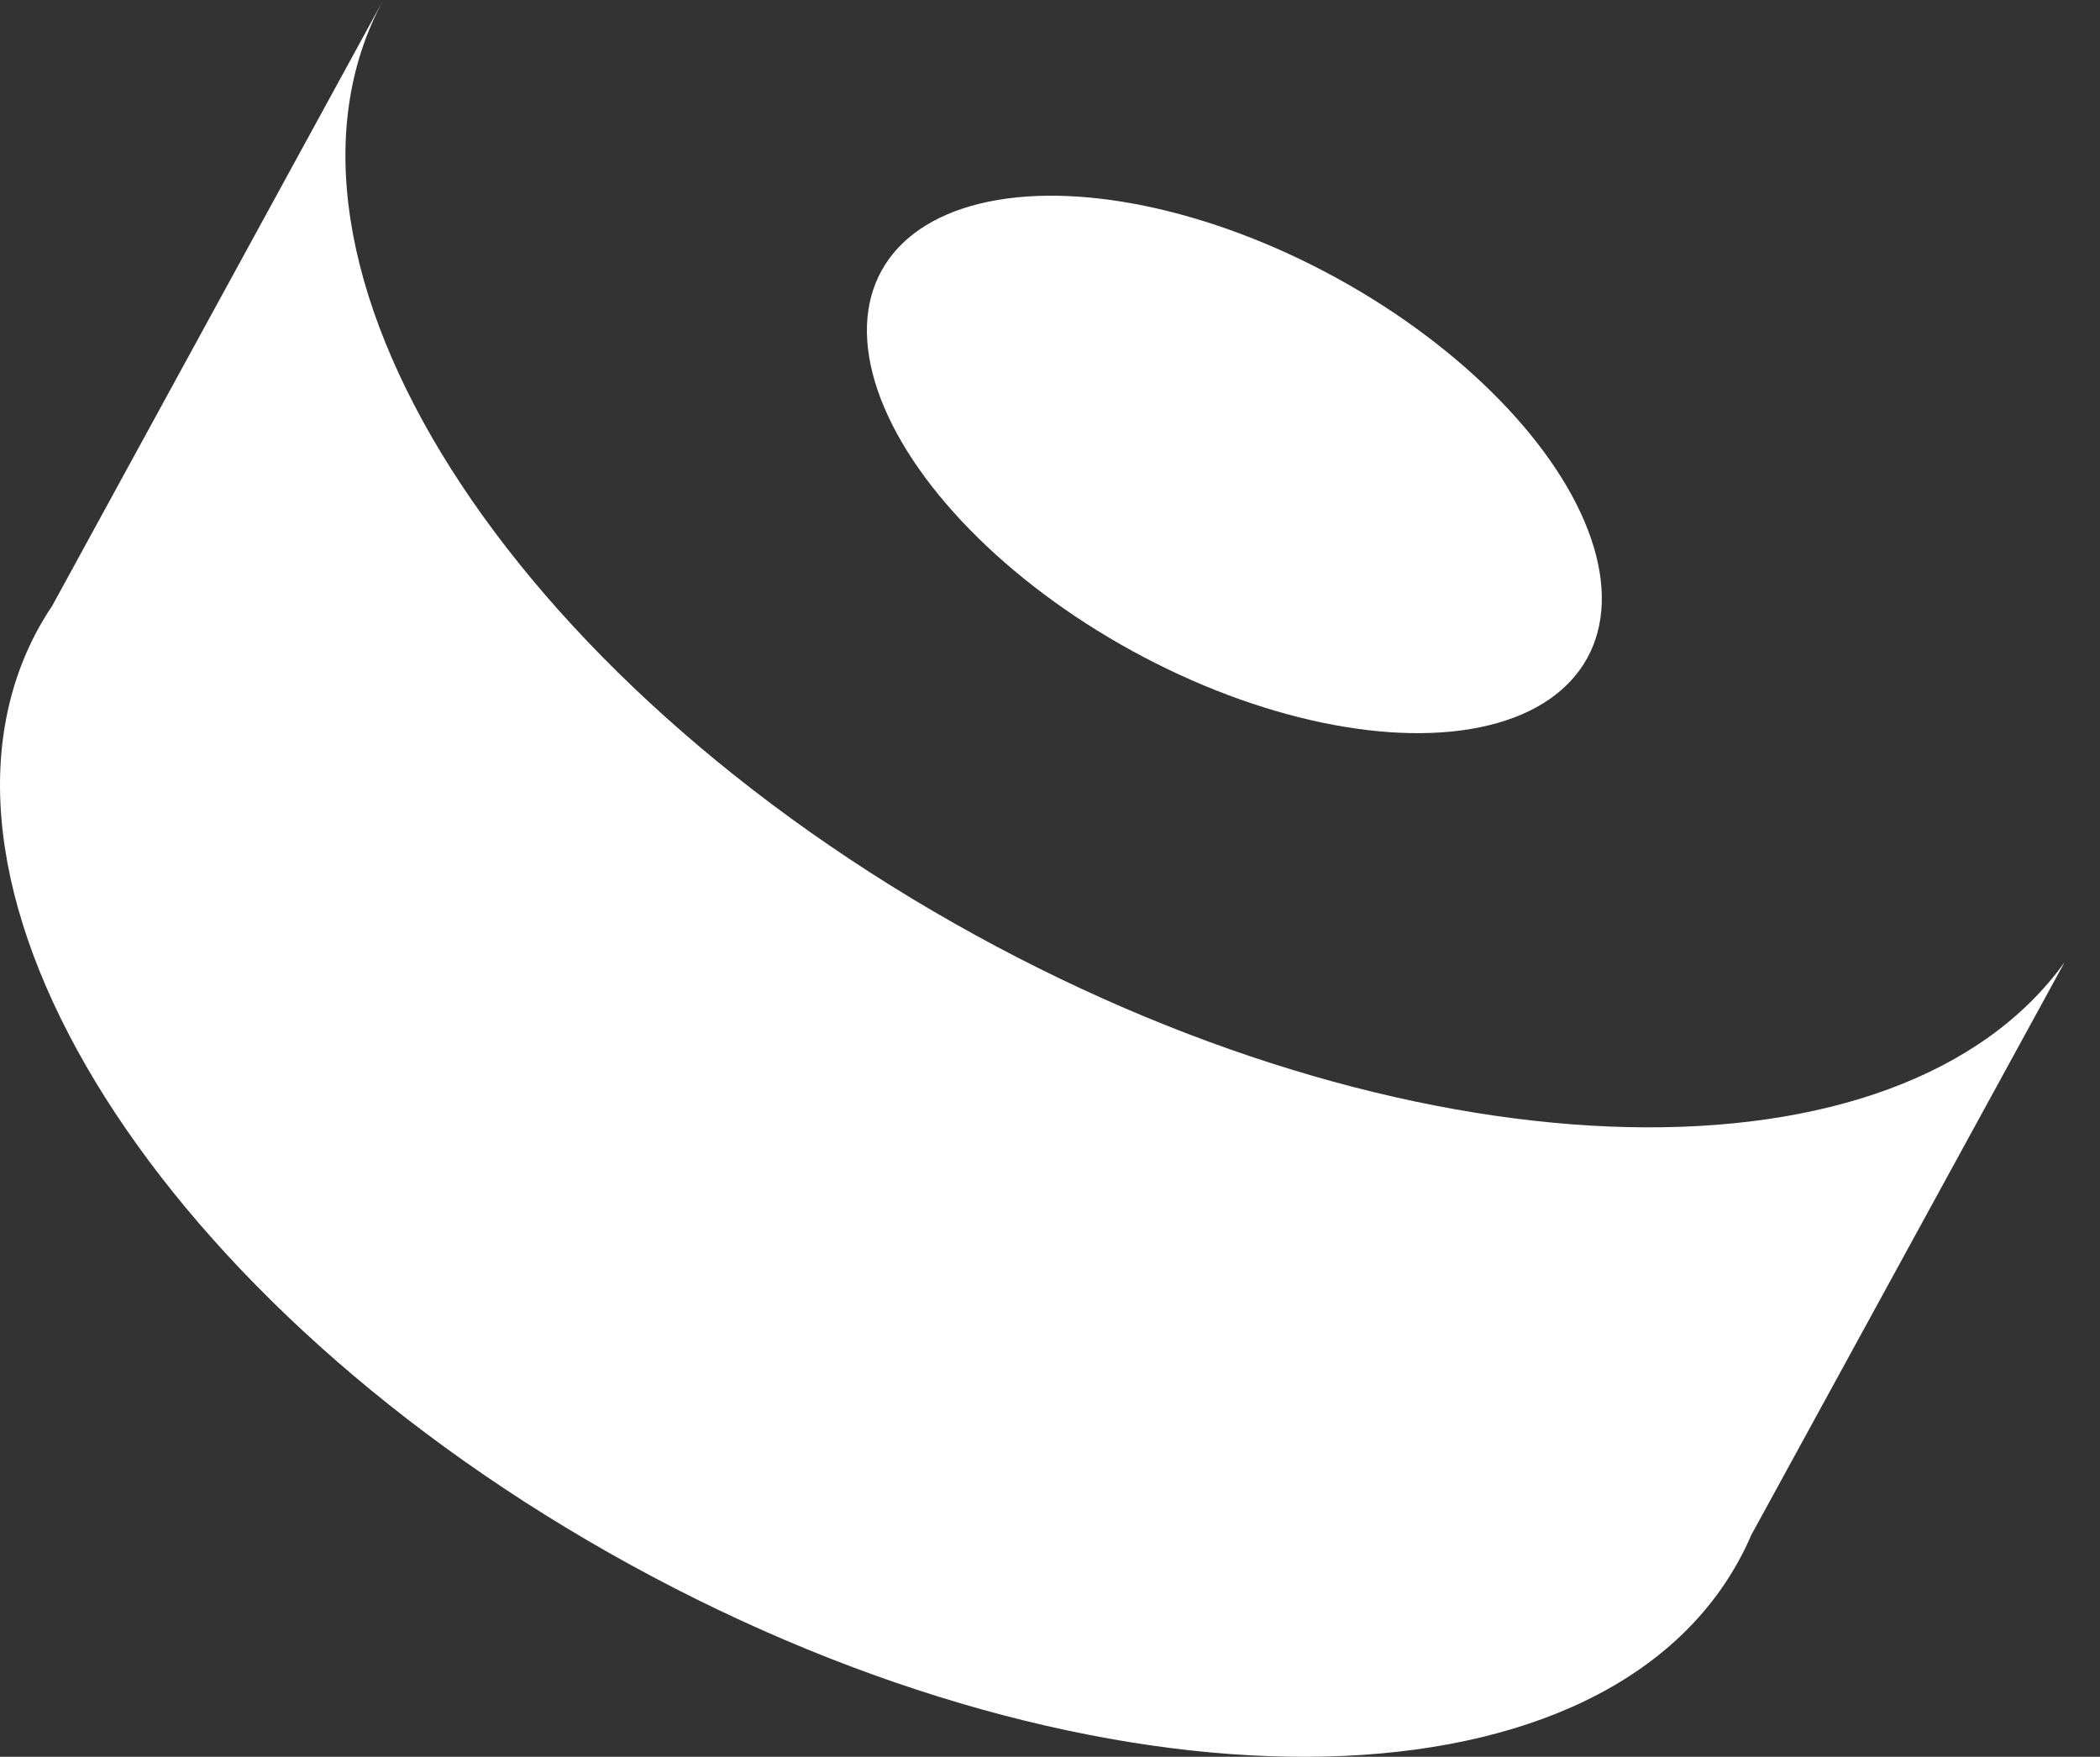 <svg xmlns="http://www.w3.org/2000/svg" fill="white" xmlns:xlink="http://www.w3.org/1999/xlink" version="1.1" id="Capa_1" x="0px" y="0px" style="enable-background:new 0 0 500 500;" xml:space="preserve" viewBox="100.91 115.61 308.88 258.44">
<rect x="100.91" y="115.61" width="308.88" height="258.44" fill="#333333" stroke="none"/>
<g>
	<path d="M244.453,253.216c-68.94-37.824-107.902-99.376-87.166-137.607l-48.647,89.032l0.01,0.01c-0.46,0.67-0.9,1.35-1.31,2.05   c-0.26,0.43-0.51,0.87-0.76,1.31c-20.96,38.22,18.02,99.91,87.07,137.8s142.03,37.62,163-0.6c0.68-1.24,1.3-2.5,1.85-3.79   L404.6,257.13C380.486,290.787,310.67,289.547,244.453,253.216z"/>
	<path d="M409.772,247.673l0.017-0.031l-0.004-0.002C409.781,247.65,409.776,247.661,409.772,247.673z"/>
</g>
<g>
	<ellipse transform="matrix(0.481 -0.877 0.877 0.481 -14.76 343.102)" cx="282.419" cy="184.018" rx="31.27" ry="59.194"/>
</g>
</svg>
